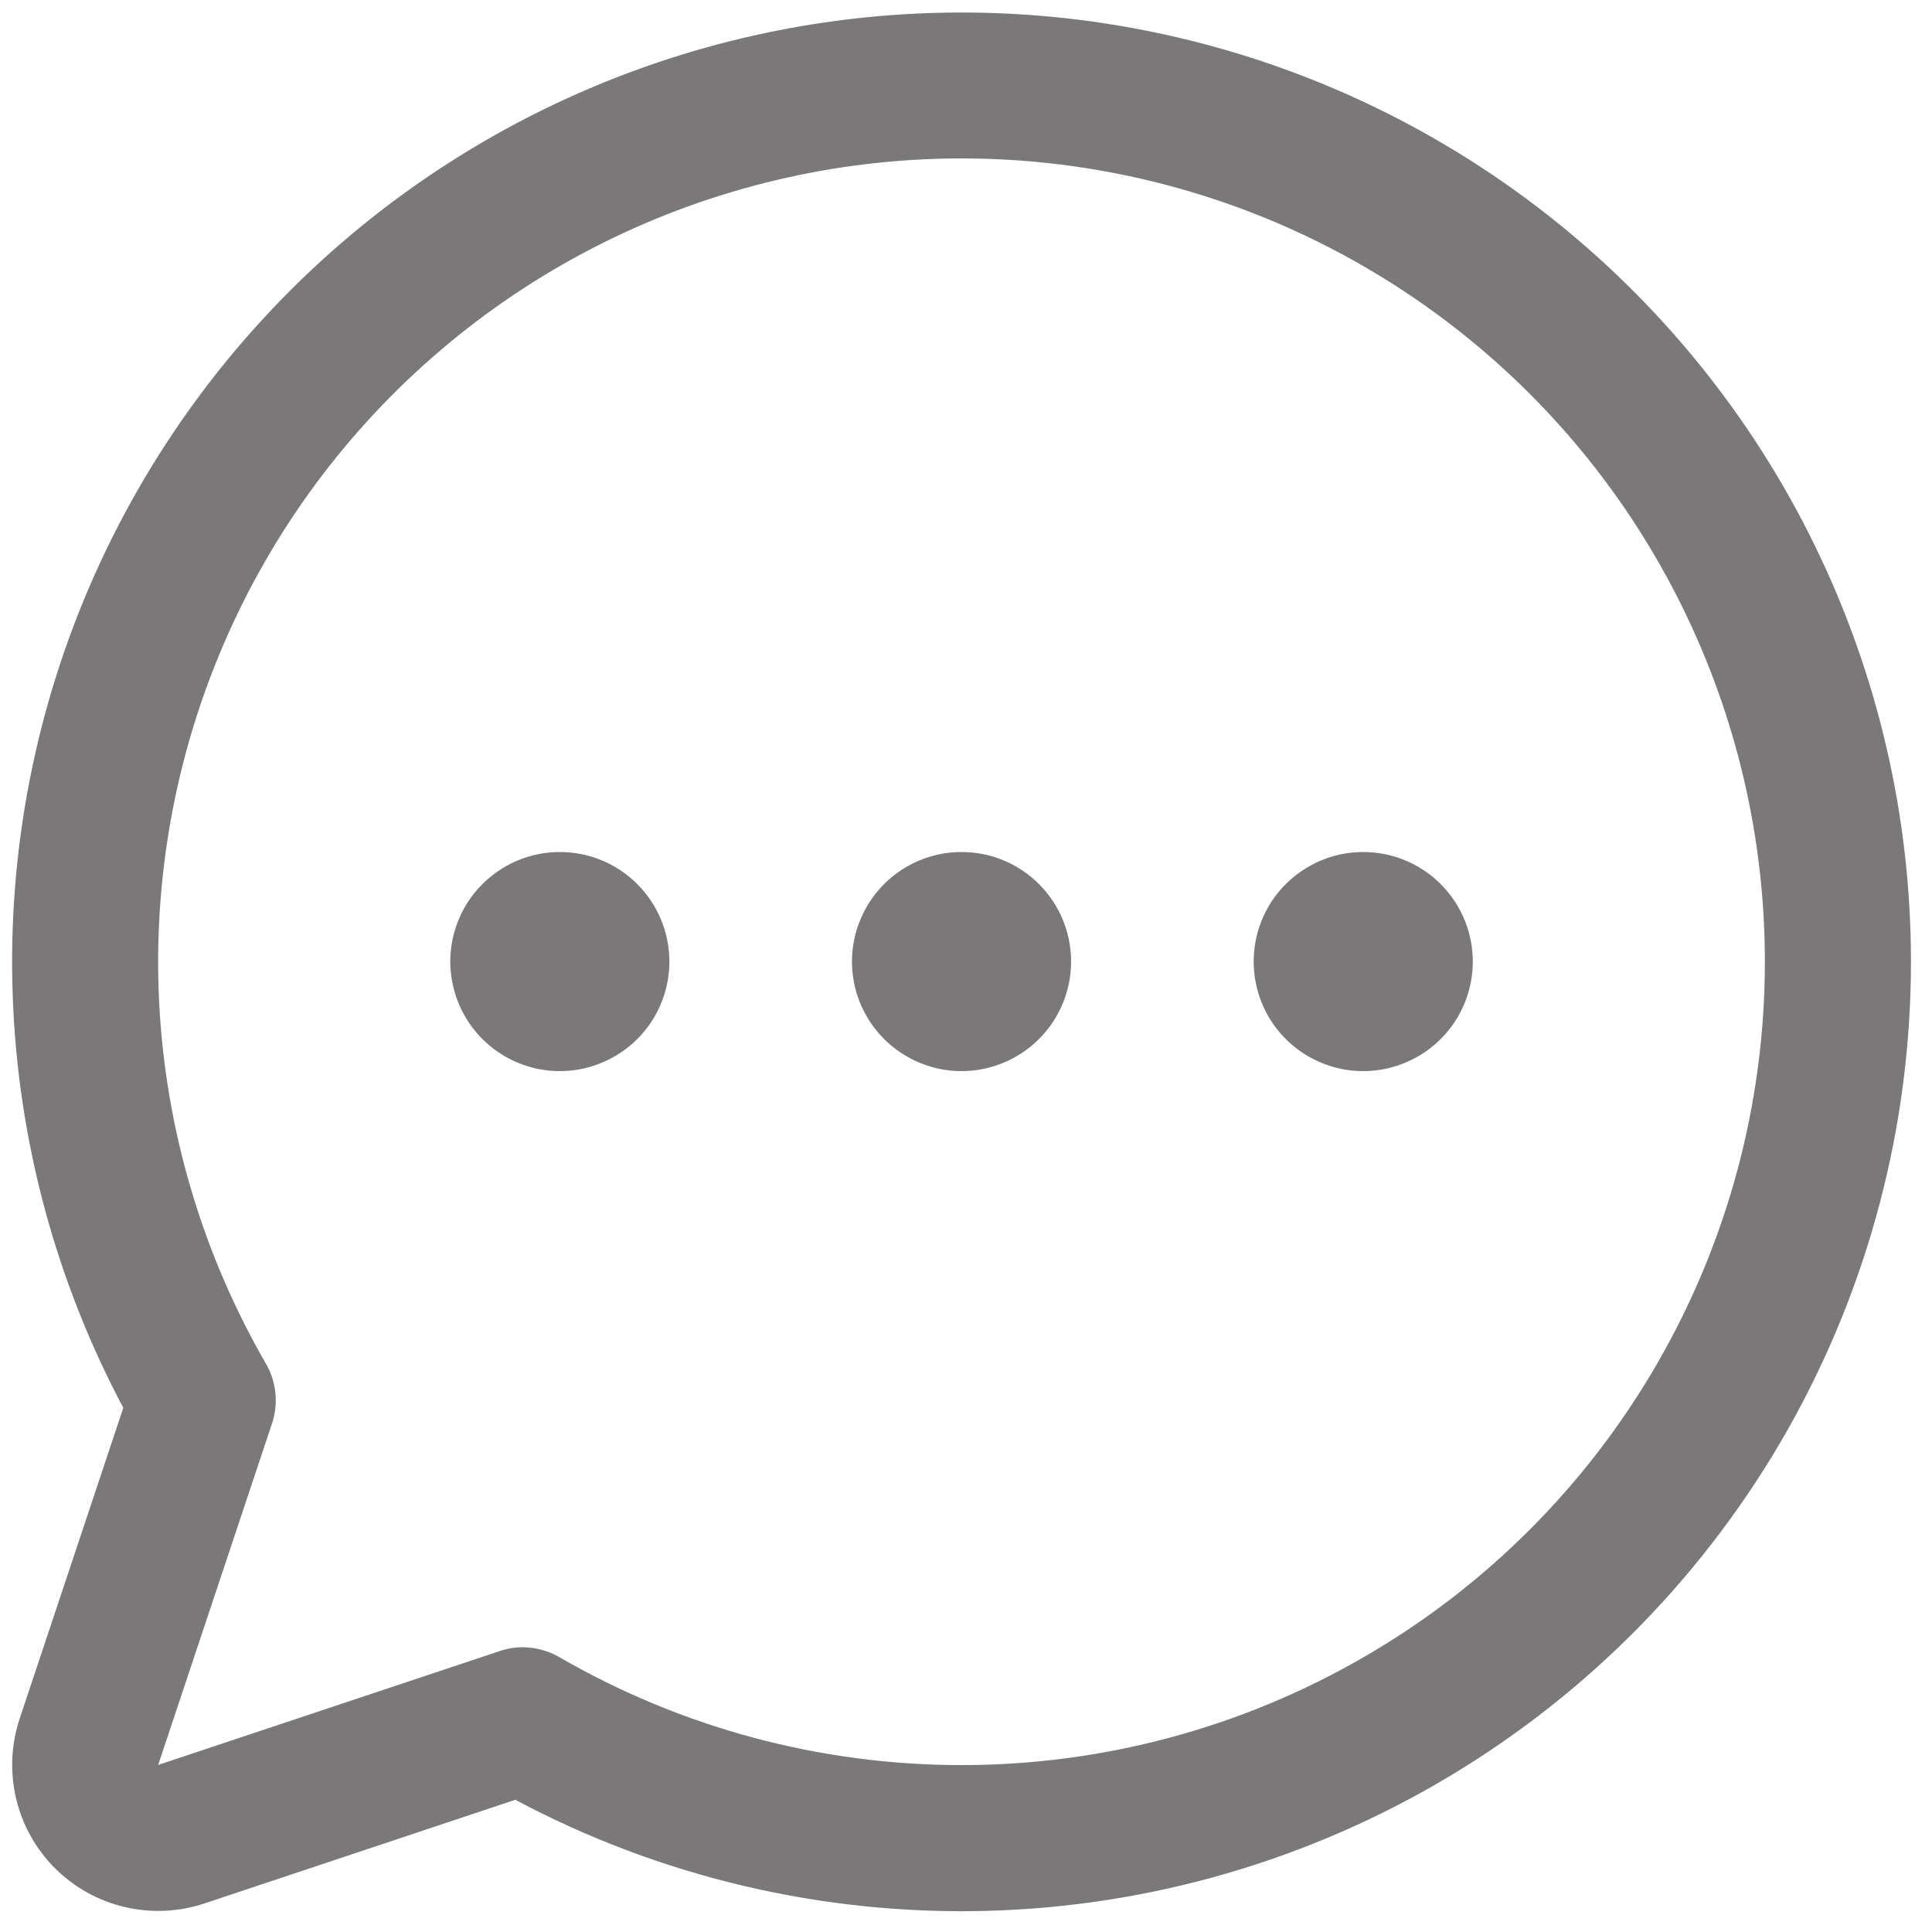 <svg width="28" height="28" viewBox="0 0 28 28" fill="none" xmlns="http://www.w3.org/2000/svg">
<path d="M15.523 13.936C15.523 14.25 15.43 14.557 15.255 14.818C15.081 15.079 14.833 15.282 14.543 15.402C14.253 15.523 13.934 15.554 13.626 15.493C13.318 15.431 13.035 15.28 12.813 15.058C12.591 14.836 12.439 14.553 12.378 14.245C12.317 13.937 12.348 13.618 12.469 13.328C12.589 13.038 12.792 12.79 13.053 12.616C13.314 12.441 13.621 12.348 13.935 12.348C14.357 12.348 14.76 12.515 15.058 12.813C15.356 13.111 15.523 13.514 15.523 13.936ZM8.114 12.348C7.8 12.348 7.493 12.441 7.232 12.616C6.971 12.79 6.767 13.038 6.647 13.328C6.527 13.618 6.495 13.937 6.557 14.245C6.618 14.553 6.769 14.836 6.991 15.058C7.213 15.28 7.496 15.431 7.804 15.493C8.112 15.554 8.431 15.523 8.721 15.402C9.011 15.282 9.259 15.079 9.434 14.818C9.608 14.557 9.701 14.25 9.701 13.936C9.701 13.514 9.534 13.111 9.236 12.813C8.939 12.515 8.535 12.348 8.114 12.348ZM19.757 12.348C19.443 12.348 19.136 12.441 18.875 12.616C18.614 12.79 18.41 13.038 18.29 13.328C18.17 13.618 18.139 13.937 18.2 14.245C18.261 14.553 18.412 14.836 18.634 15.058C18.856 15.28 19.139 15.431 19.447 15.493C19.755 15.554 20.074 15.523 20.364 15.402C20.655 15.282 20.903 15.079 21.077 14.818C21.252 14.557 21.345 14.25 21.345 13.936C21.345 13.514 21.177 13.111 20.88 12.813C20.582 12.515 20.178 12.348 19.757 12.348ZM27.695 13.936C27.696 16.311 27.081 18.646 25.912 20.714C24.742 22.782 23.057 24.512 21.02 25.735C18.983 26.958 16.665 27.633 14.29 27.694C11.915 27.755 9.565 27.201 7.468 26.084L2.963 27.586C2.59 27.71 2.19 27.728 1.807 27.638C1.424 27.548 1.074 27.353 0.796 27.075C0.518 26.797 0.323 26.447 0.233 26.064C0.143 25.681 0.161 25.281 0.285 24.908L1.787 20.403C0.805 18.557 0.257 16.513 0.184 14.424C0.11 12.335 0.514 10.257 1.364 8.347C2.214 6.437 3.487 4.746 5.088 3.402C6.689 2.059 8.575 1.097 10.603 0.591C12.631 0.085 14.748 0.047 16.792 0.481C18.837 0.915 20.756 1.809 22.403 3.095C24.051 4.382 25.384 6.026 26.301 7.905C27.218 9.783 27.695 11.845 27.695 13.936ZM25.578 13.936C25.578 12.15 25.167 10.388 24.376 8.786C23.586 7.184 22.438 5.786 21.02 4.699C19.603 3.613 17.955 2.866 16.203 2.519C14.451 2.171 12.643 2.231 10.918 2.694C9.193 3.156 7.597 4.01 6.255 5.188C4.913 6.366 3.859 7.837 3.177 9.488C2.494 11.138 2.2 12.923 2.317 14.706C2.435 16.488 2.961 18.219 3.855 19.765C3.93 19.895 3.976 20.039 3.991 20.188C4.006 20.337 3.99 20.488 3.942 20.63L2.292 25.579L7.241 23.929C7.348 23.892 7.461 23.873 7.575 23.873C7.761 23.874 7.944 23.923 8.105 24.016C9.875 25.04 11.883 25.58 13.928 25.581C15.973 25.583 17.982 25.045 19.753 24.023C21.525 23.002 22.996 21.531 24.018 19.76C25.041 17.989 25.579 15.98 25.578 13.936Z" fill="#7A7879"/>
</svg>
